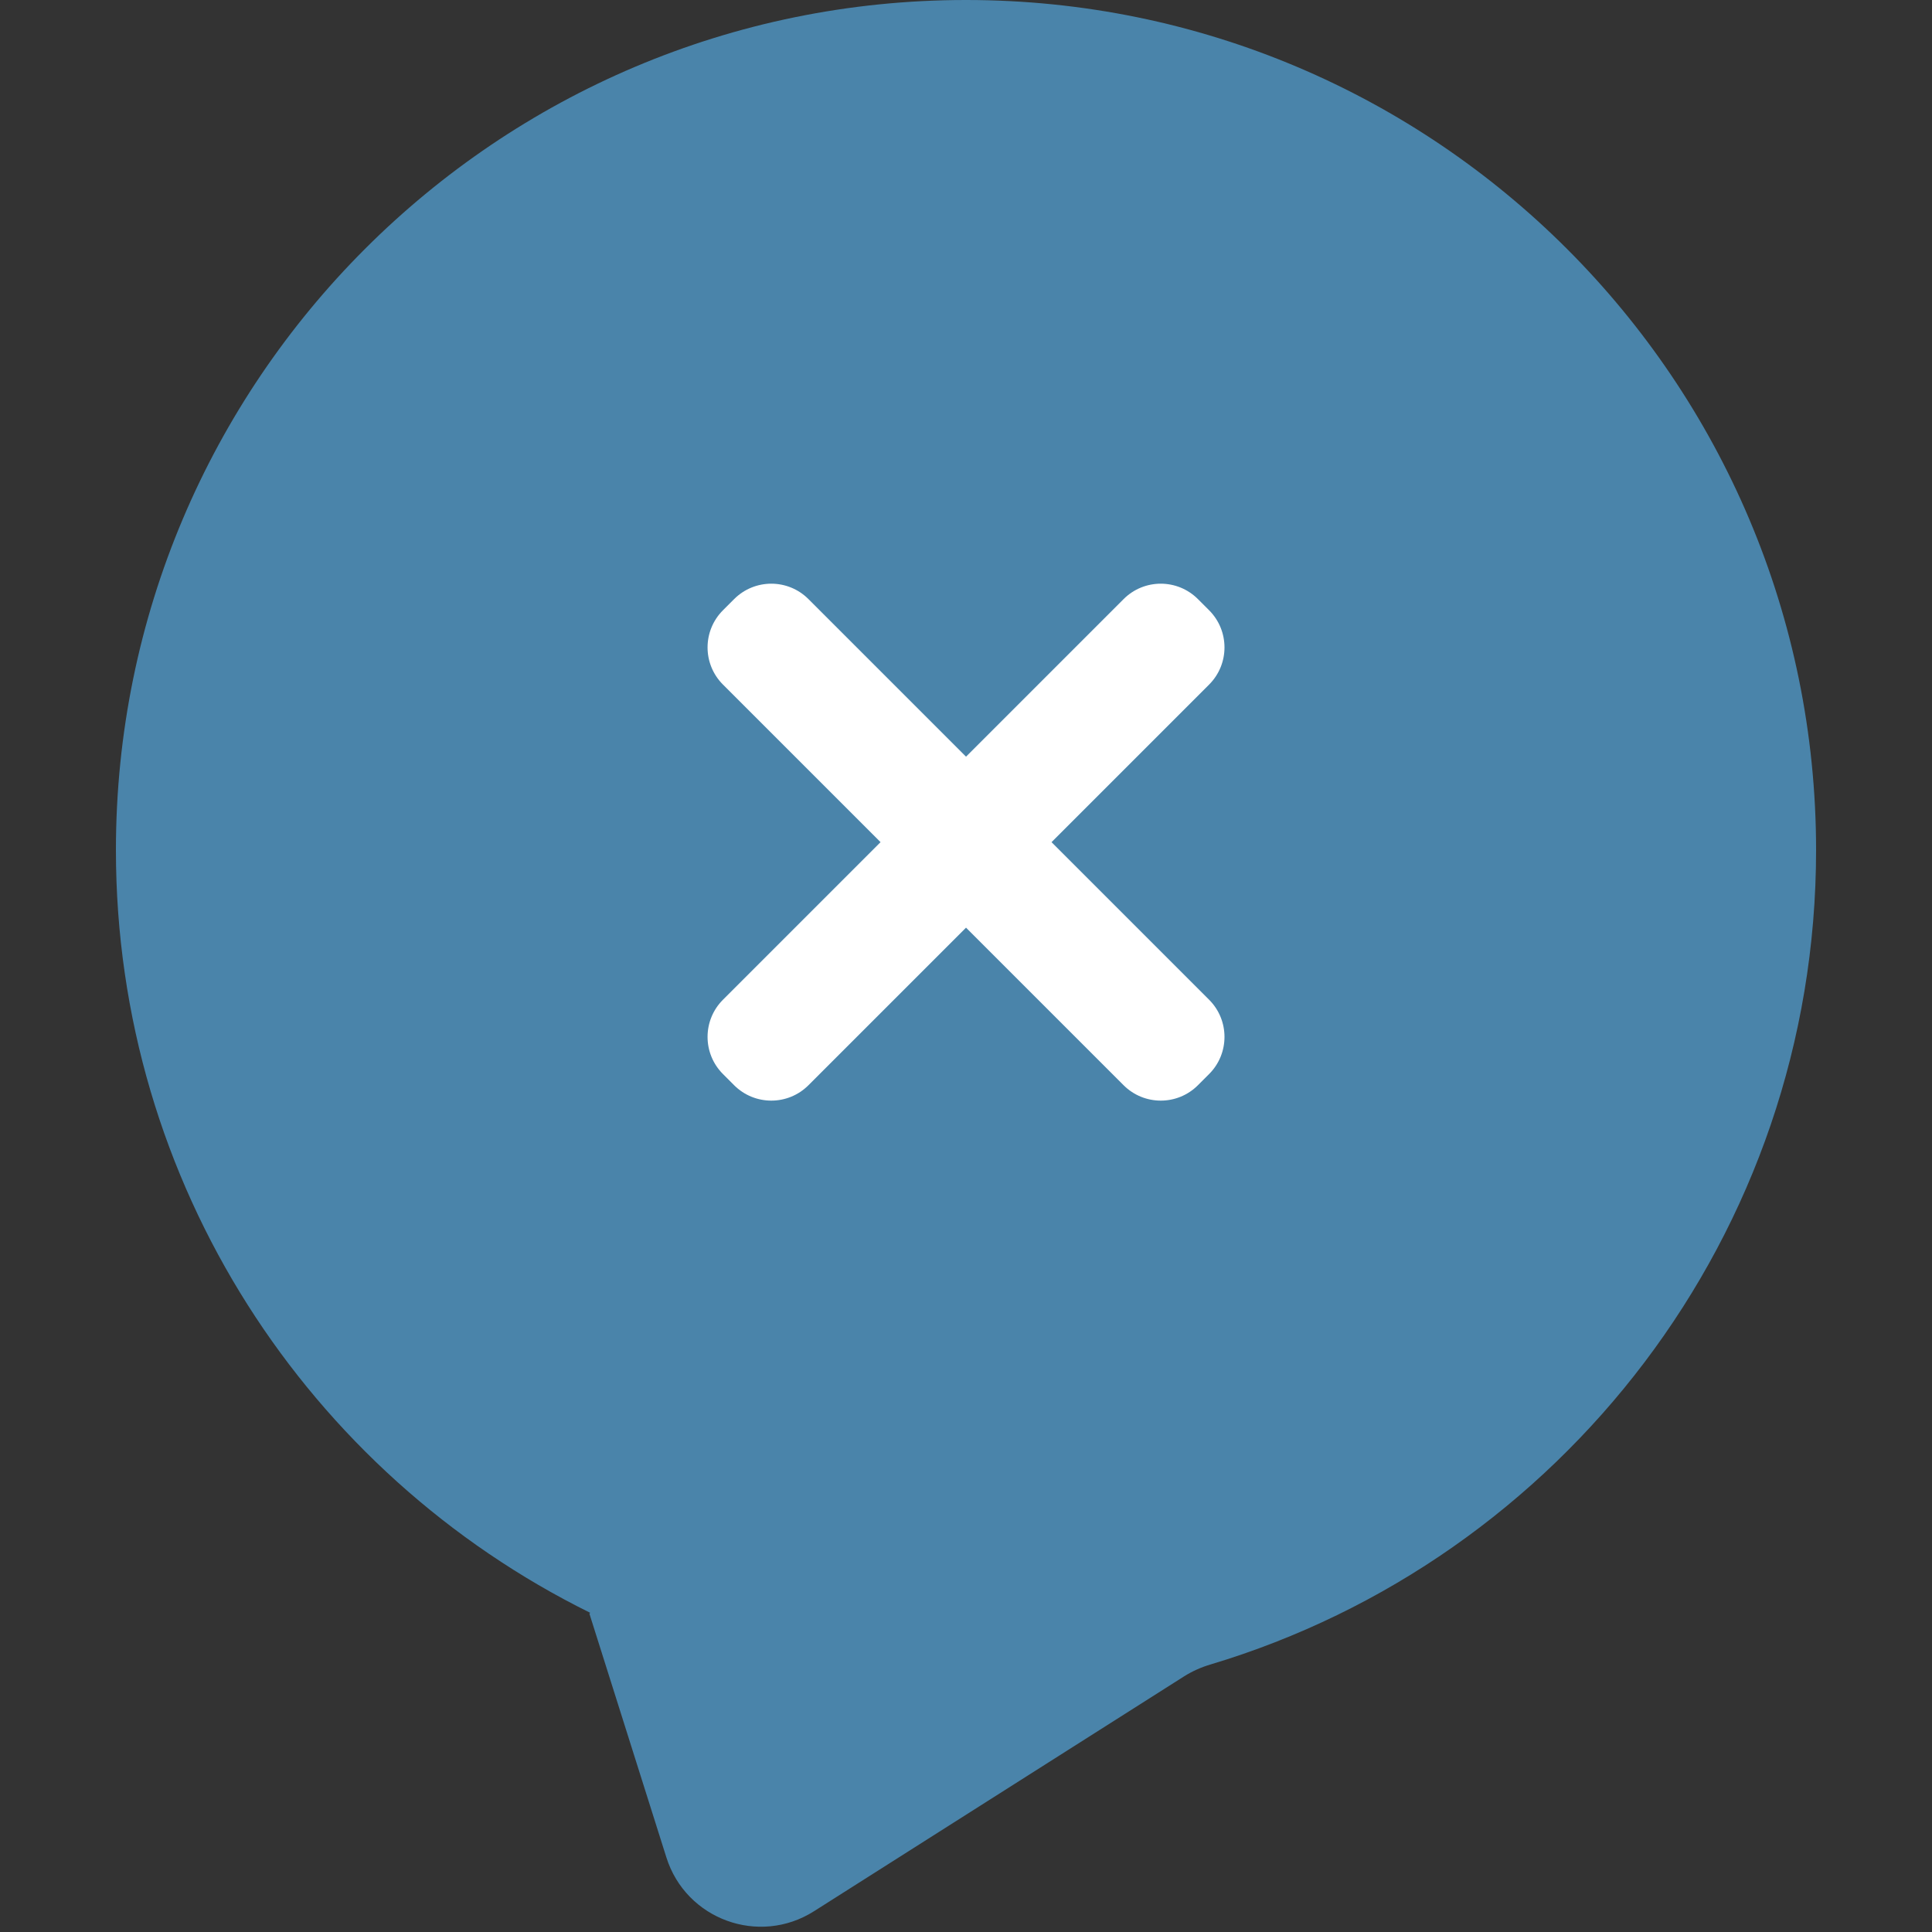 <svg width="78" height="78" viewBox="0 0 78 78" fill="none" xmlns="http://www.w3.org/2000/svg">
<rect x="0" y="0" width="78" height="78" fill="#333333" stroke="none"/>
<path fill-rule="evenodd" clip-rule="evenodd" d="M47.805 67.679C48.134 67.471 48.493 67.312 48.866 67.201C63.011 62.962 73.32 49.845 73.32 34.32C73.32 15.366 57.954 0 39 0C20.045 0 4.68 15.366 4.68 34.32C4.68 47.823 12.477 59.504 23.816 65.107C23.828 65.113 23.823 65.133 23.809 65.132C23.8 65.131 23.793 65.14 23.796 65.148L26.904 74.99C27.694 77.495 30.643 78.57 32.861 77.163L47.805 67.679Z" fill="#4A84AA"/>
<path d="M48.815 27.638C49.643 26.81 49.643 25.467 48.815 24.638L48.363 24.187C47.535 23.358 46.192 23.358 45.363 24.187L39.001 30.549L32.639 24.187C31.811 23.358 30.468 23.358 29.639 24.187L29.188 24.638C28.359 25.467 28.359 26.81 29.188 27.638L35.55 34L29.188 40.362C28.359 41.191 28.359 42.534 29.188 43.362L29.639 43.814C30.468 44.642 31.811 44.642 32.639 43.814L39.001 37.452L45.363 43.814C46.192 44.642 47.535 44.642 48.363 43.814L48.815 43.362C49.643 42.534 49.643 41.191 48.815 40.362L42.453 34L48.815 27.638Z" fill="white"/>
</svg>
